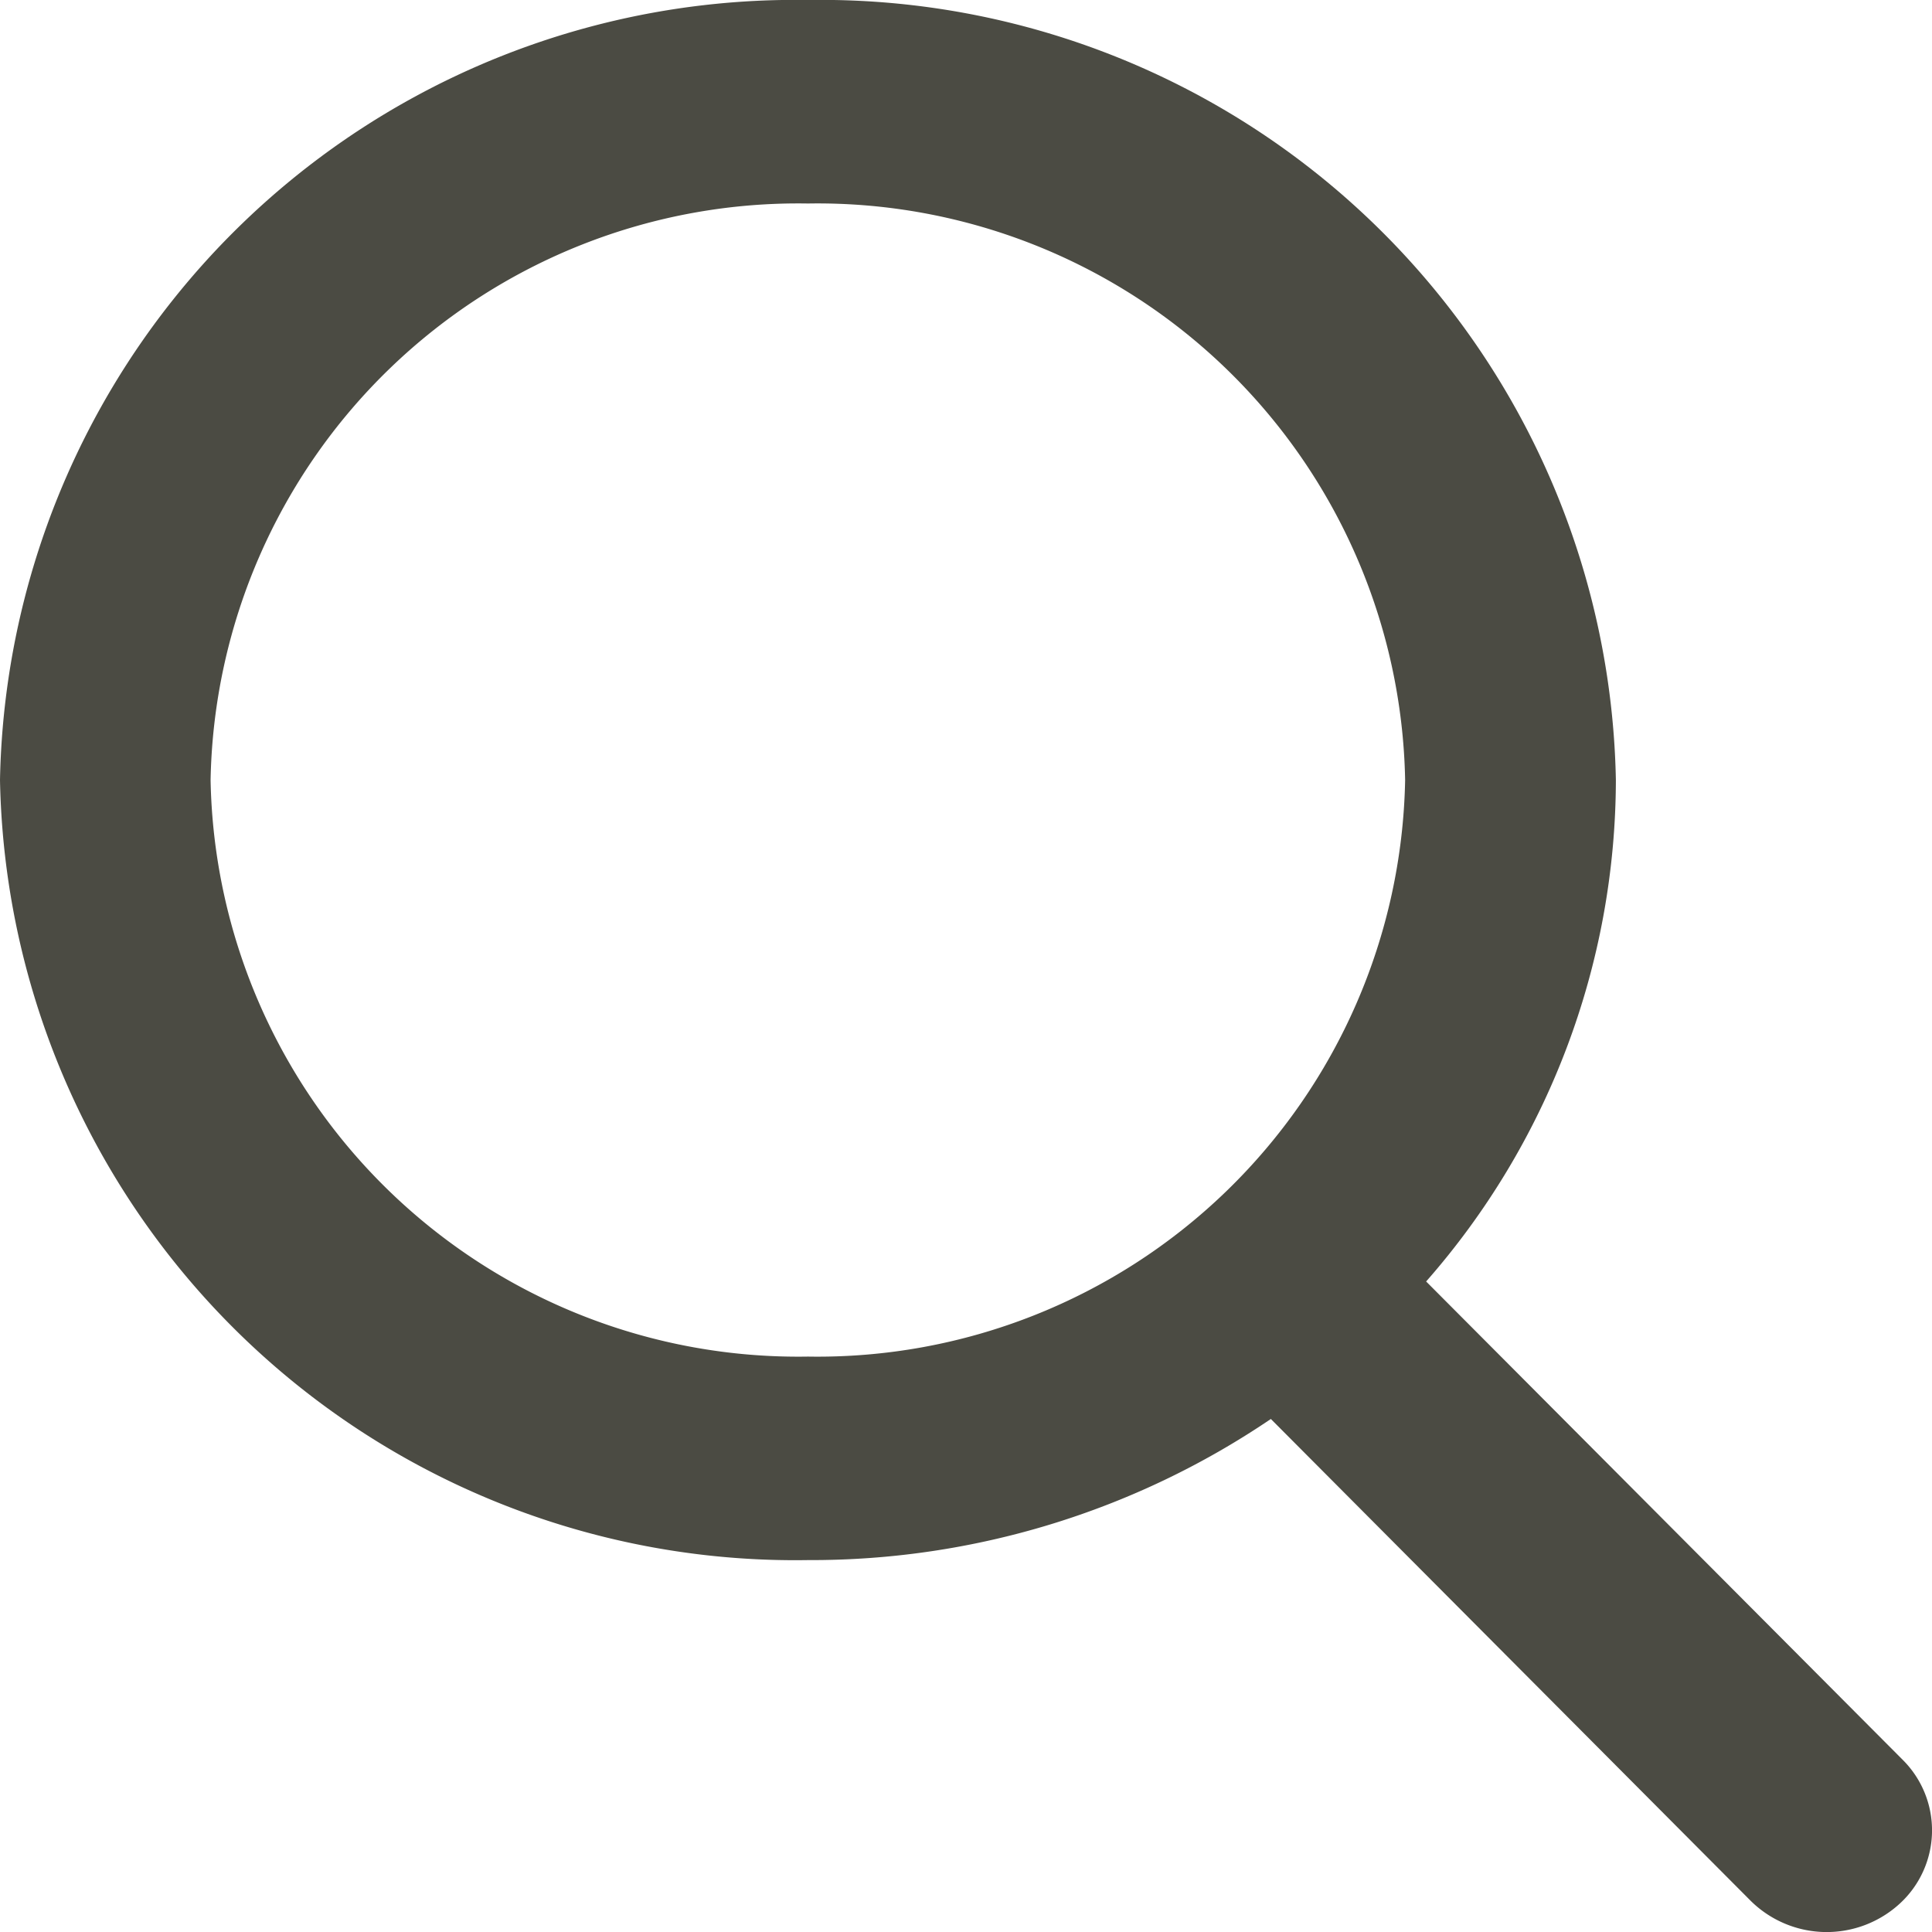 <svg xmlns="http://www.w3.org/2000/svg" width="24" height="24" viewBox="0 0 24 24"><defs><style>.a{fill:#4b4b43;}</style></defs><path class="a" d="M24.619,21.86,18.7,15.919A9.461,9.461,0,0,0,21.057,9.69,9.879,9.879,0,0,0,11.021,0,9.879,9.879,0,0,0,.984,9.69a9.879,9.879,0,0,0,10.037,9.69,10.176,10.176,0,0,0,5.75-1.753l5.961,5.986a1.343,1.343,0,0,0,1.851.035A1.235,1.235,0,0,0,24.619,21.86ZM11.021,2.528A7.3,7.3,0,0,1,18.439,9.69a7.3,7.3,0,0,1-7.418,7.162A7.3,7.3,0,0,1,3.6,9.69,7.3,7.3,0,0,1,11.021,2.528Z" transform="translate(-0.984)"/></svg>